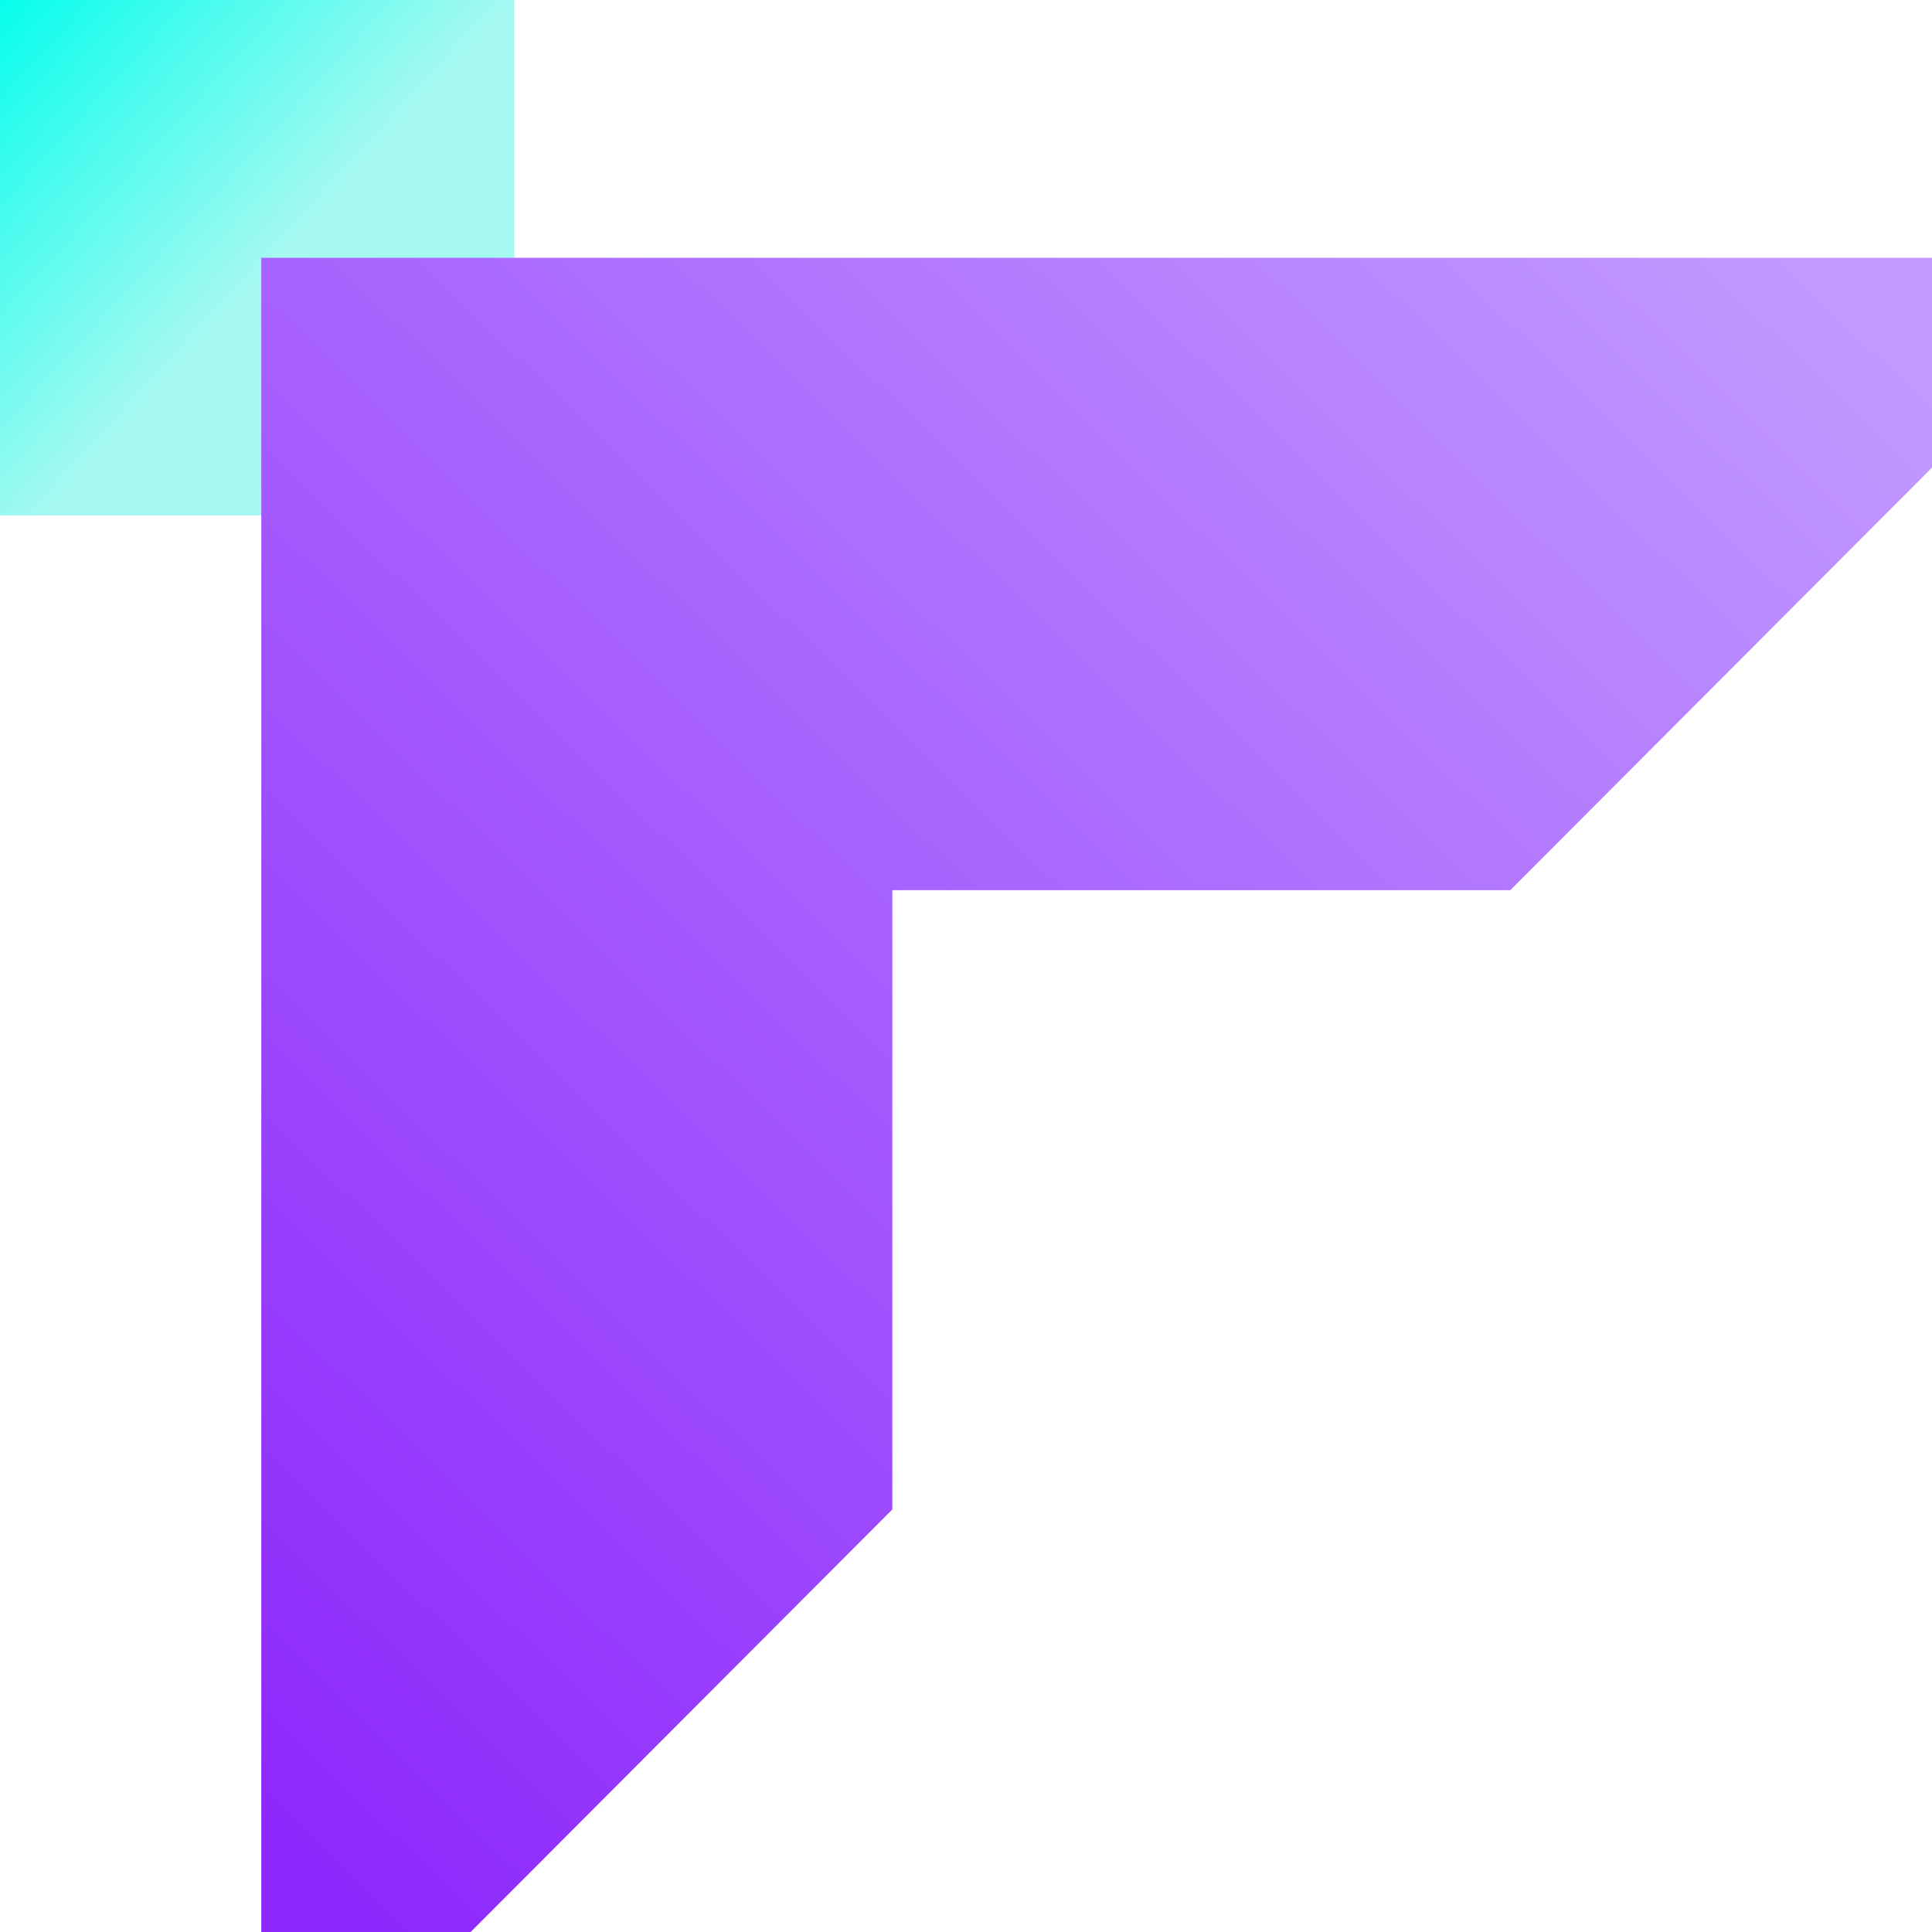 <svg width="65" height="65" viewBox="0 0 65 65" fill="none" xmlns="http://www.w3.org/2000/svg">
<g id="Group 1159">
<path id="Vector" d="M17.304 0H0V17.34H17.304V0Z" fill="url(#paint0_linear_1_2084)"/>
<path id="Vector_2" d="M30.022 50.783V29.948H50.813L65.001 15.732V8.674H8.791V65H15.834L30.022 50.783Z" fill="url(#paint1_linear_1_2084)"/>
</g>
<defs>
<linearGradient id="paint0_linear_1_2084" x1="-0.186" y1="0.559" x2="9.045" y2="9.002" gradientUnits="userSpaceOnUse">
<stop stop-color="#0AFDEC"/>
<stop offset="1" stop-color="#A5F9F1"/>
</linearGradient>
<linearGradient id="paint1_linear_1_2084" x1="-1.394" y1="51.57" x2="50.162" y2="-1.214" gradientUnits="userSpaceOnUse">
<stop stop-color="#8D28FC"/>
<stop offset="1" stop-color="#C199FF"/>
</linearGradient>
</defs>
</svg>
